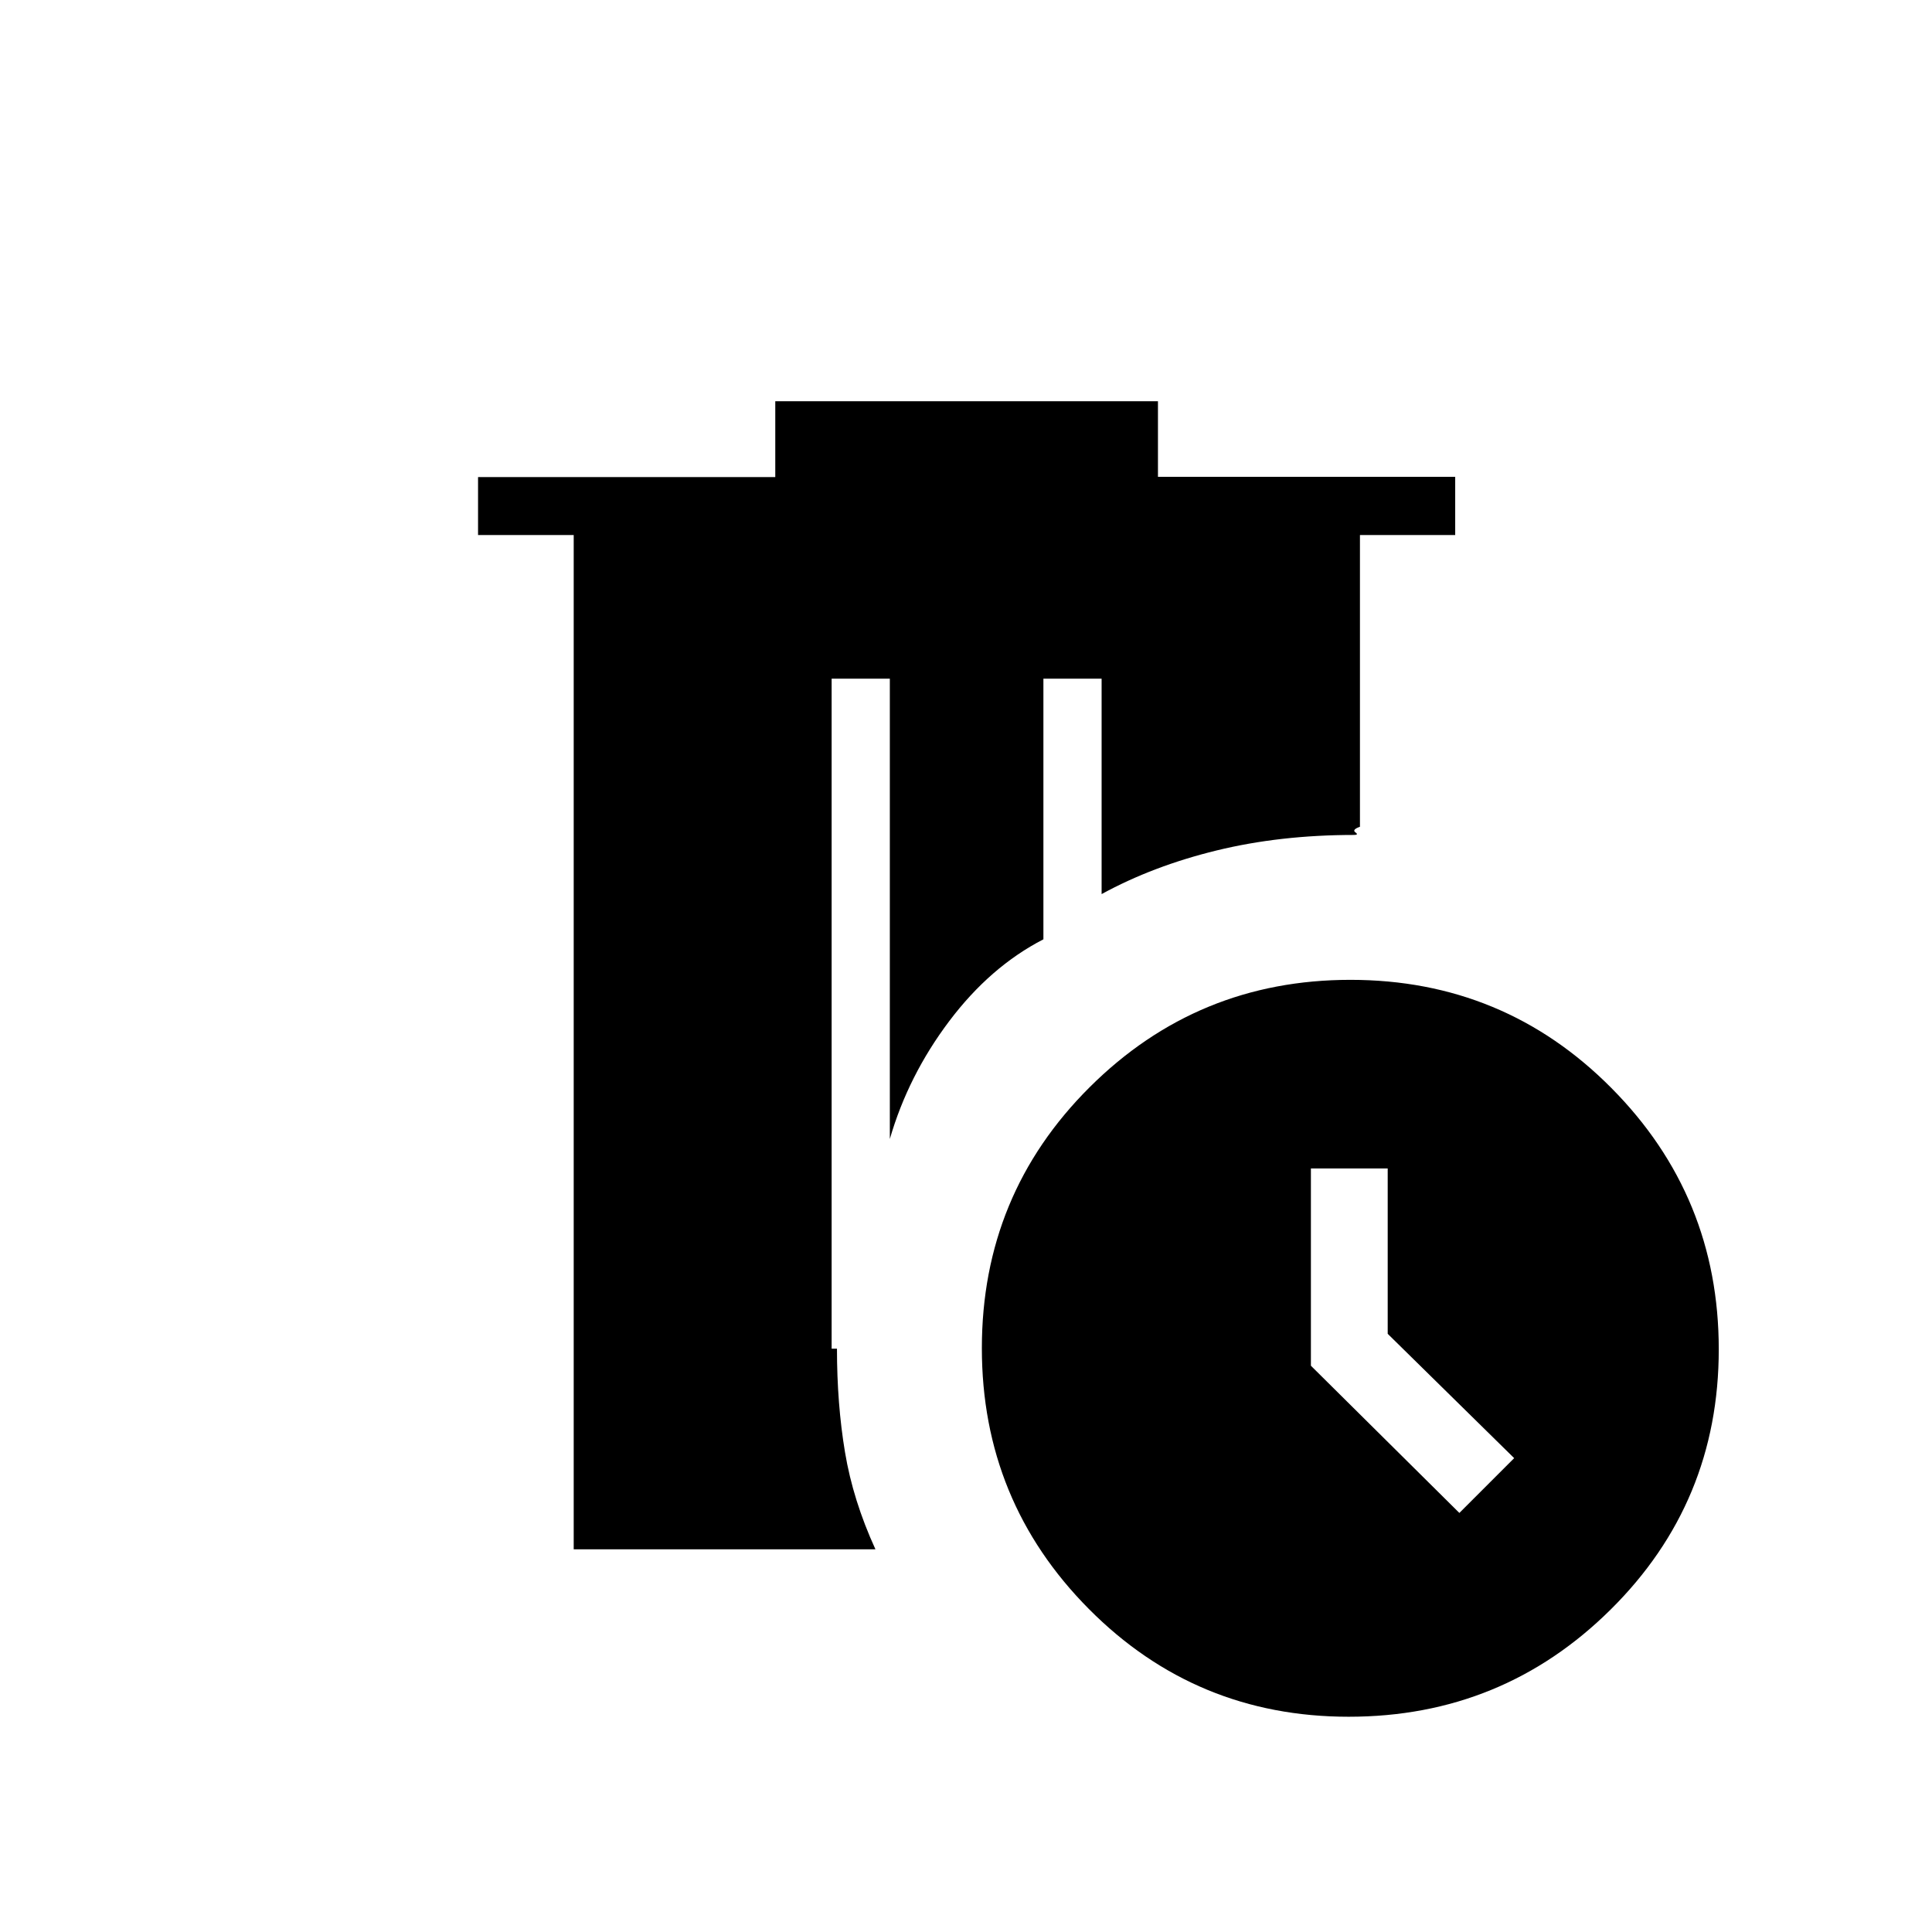 <svg xmlns="http://www.w3.org/2000/svg" height="20" viewBox="0 -960 960 960" width="20"><path d="M285.07-190.15v-504h-47.53v-28.8h147.69v-37.67h190.15v37.54h147.7v28.93h-47.33v144.96q-4.1 1.46-2.27 2.77 1.83 1.3-.71 1.3-36.7 0-68.27 7.71-31.57 7.71-57.12 21.68v-107.04h-28.92v129.51q-26.42 13.61-46.8 40.66-20.39 27.06-29.51 58.56v-228.73h-28.92v332.92h2.65q0 27.51 3.99 51.43 3.98 23.92 15.13 48.27H285.07Zm385.12 83.19q-75.99 0-129.15-53.56-53.16-53.56-53.16-129.55 0-76.35 53.56-129.7 53.56-53.35 129.55-53.35 76.36 0 129.7 53.75 53.35 53.75 53.35 129.85 0 76.11-53.75 129.33-53.74 53.23-130.1 53.23Zm54.96-101.27 27.23-27.23-62.84-61.78v-82.14h-38.16v98l73.77 73.15Z"/></svg>